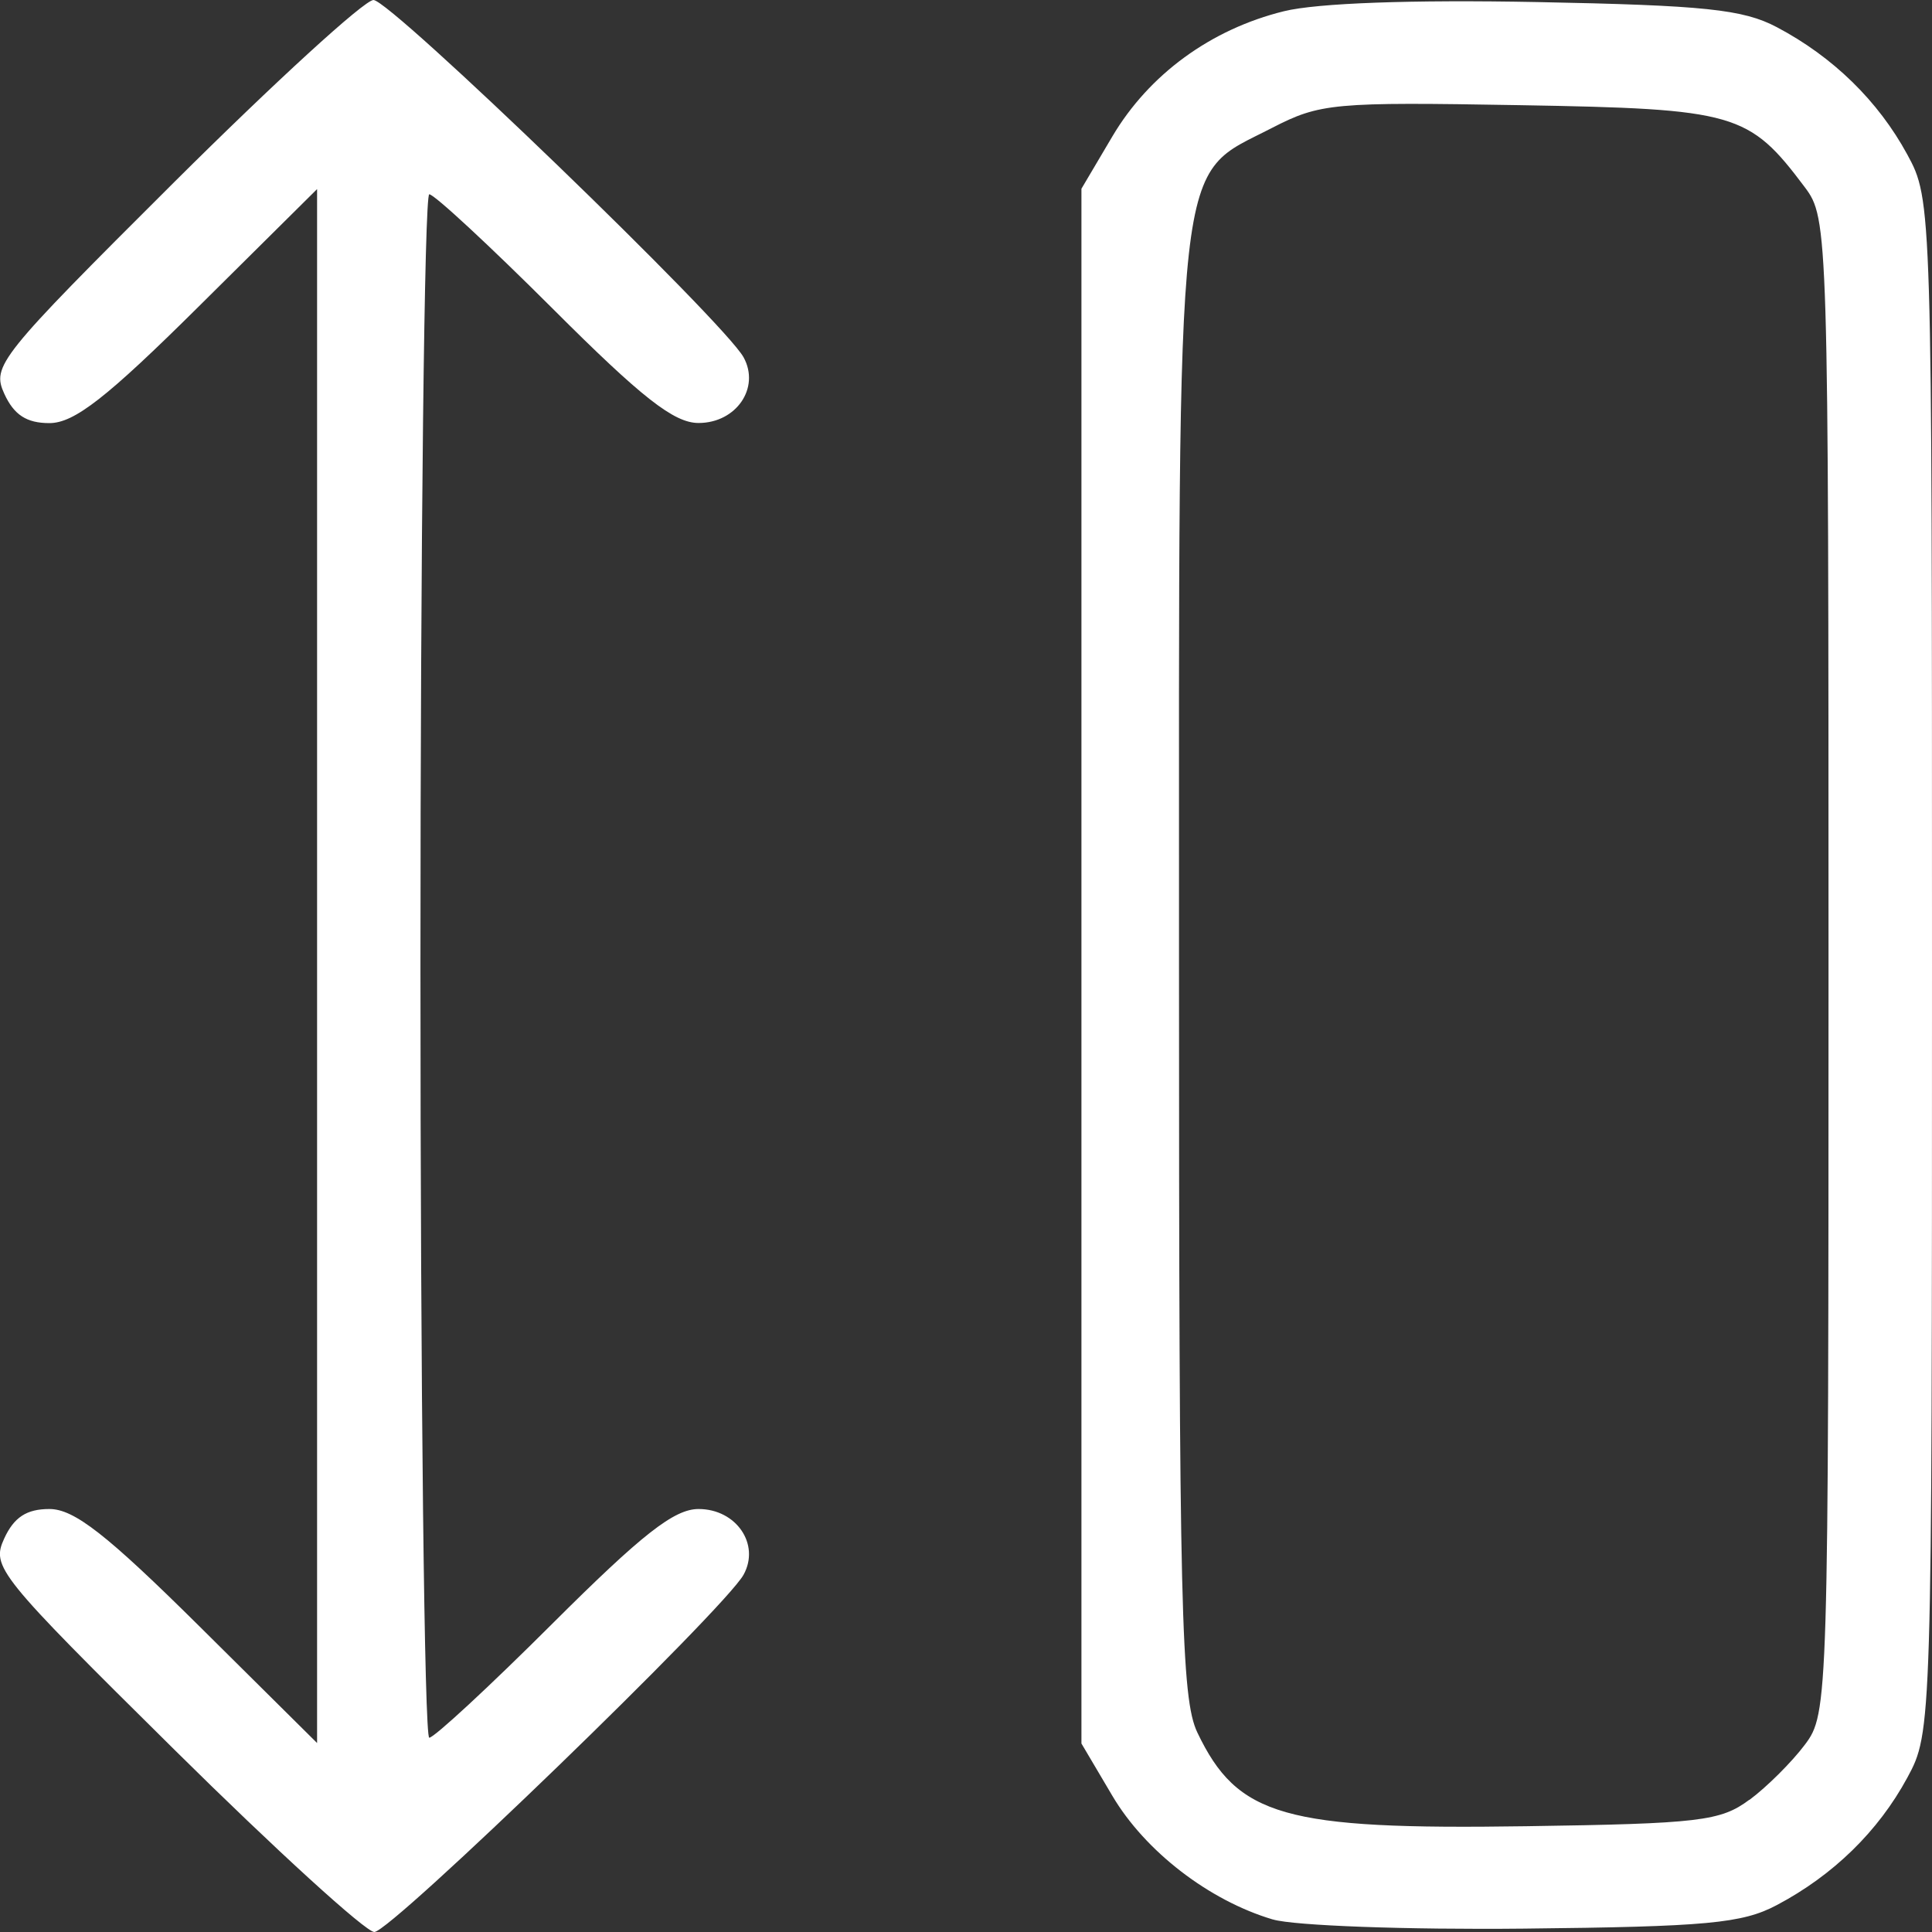<?xml version="1.0" encoding="UTF-8"?>
<svg width="16mm" height="16mm" version="1.1" viewBox="0 0 16 16" xmlns="http://www.w3.org/2000/svg" xmlnsCc="http://creativecommons.org/ns#" xmlnsDc="http://purl.org/dc/elements/1.1/" xmlnsRdf="http://www.w3.org/1999/02/22-rdf-syntax-ns#">

 <rect x="0" y="0" width="16" height="16" fill="#333333" stroke="none"/>

 <g transform="translate(-62.209 66.216)">
  <path d="m63.656-51.723c-1.467-1.451-1.52-1.516-1.412-1.752 0.081-0.176 0.185-0.244 0.374-0.244 0.205 0 0.474 0.21 1.24 0.969l0.977 0.969v-12.869l-0.977 0.969c-0.765 0.759-1.034 0.969-1.24 0.969-0.189 0-0.293-0.068-0.373-0.242-0.106-0.232-0.048-0.304 1.405-1.752 0.834-0.83 1.577-1.51 1.652-1.51 0.142 0 2.904 2.666 3.065 2.959 0.139 0.253-0.061 0.544-0.373 0.544-0.203 0-0.469-0.208-1.208-0.947-0.522-0.521-0.981-0.947-1.022-0.947-0.04 0-0.073 2.876-0.073 6.391s0.033 6.391 0.073 6.391 0.5-0.426 1.022-0.947c0.74-0.738 1.006-0.947 1.208-0.947 0.312 0 0.512 0.292 0.373 0.544-0.156 0.284-2.921 2.959-3.058 2.959-0.071 0-0.815-0.678-1.653-1.507zm9.093 1.403c-0.528-0.157-1.057-0.565-1.328-1.024l-0.256-0.433v-12.876l0.256-0.433c0.304-0.514 0.816-0.888 1.421-1.037 0.275-0.068 1.06-0.096 2.094-0.076 1.389 0.027 1.708 0.06 1.988 0.208 0.466 0.246 0.839 0.611 1.08 1.054 0.205 0.377 0.205 0.404 0.205 6.722 0 6.318-7.19e-4 6.345-0.205 6.722-0.24 0.443-0.613 0.807-1.08 1.054-0.286 0.152-0.582 0.179-2.094 0.195-0.969 0.01-1.905-0.024-2.08-0.076zm3.948-0.99c0.144-0.107 0.351-0.313 0.459-0.457 0.194-0.258 0.196-0.347 0.196-6.449s-0.003-6.191-0.196-6.449c-0.464-0.618-0.571-0.649-2.357-0.68-1.551-0.027-1.657-0.017-2.057 0.189-0.808 0.418-0.769 0.06-0.769 6.924 0 5.334 0.018 6.084 0.152 6.364 0.332 0.695 0.718 0.806 2.721 0.776 1.434-0.021 1.613-0.042 1.85-0.219z" fill="#fff" stroke-width=".095"/>
 </g>
</svg>
